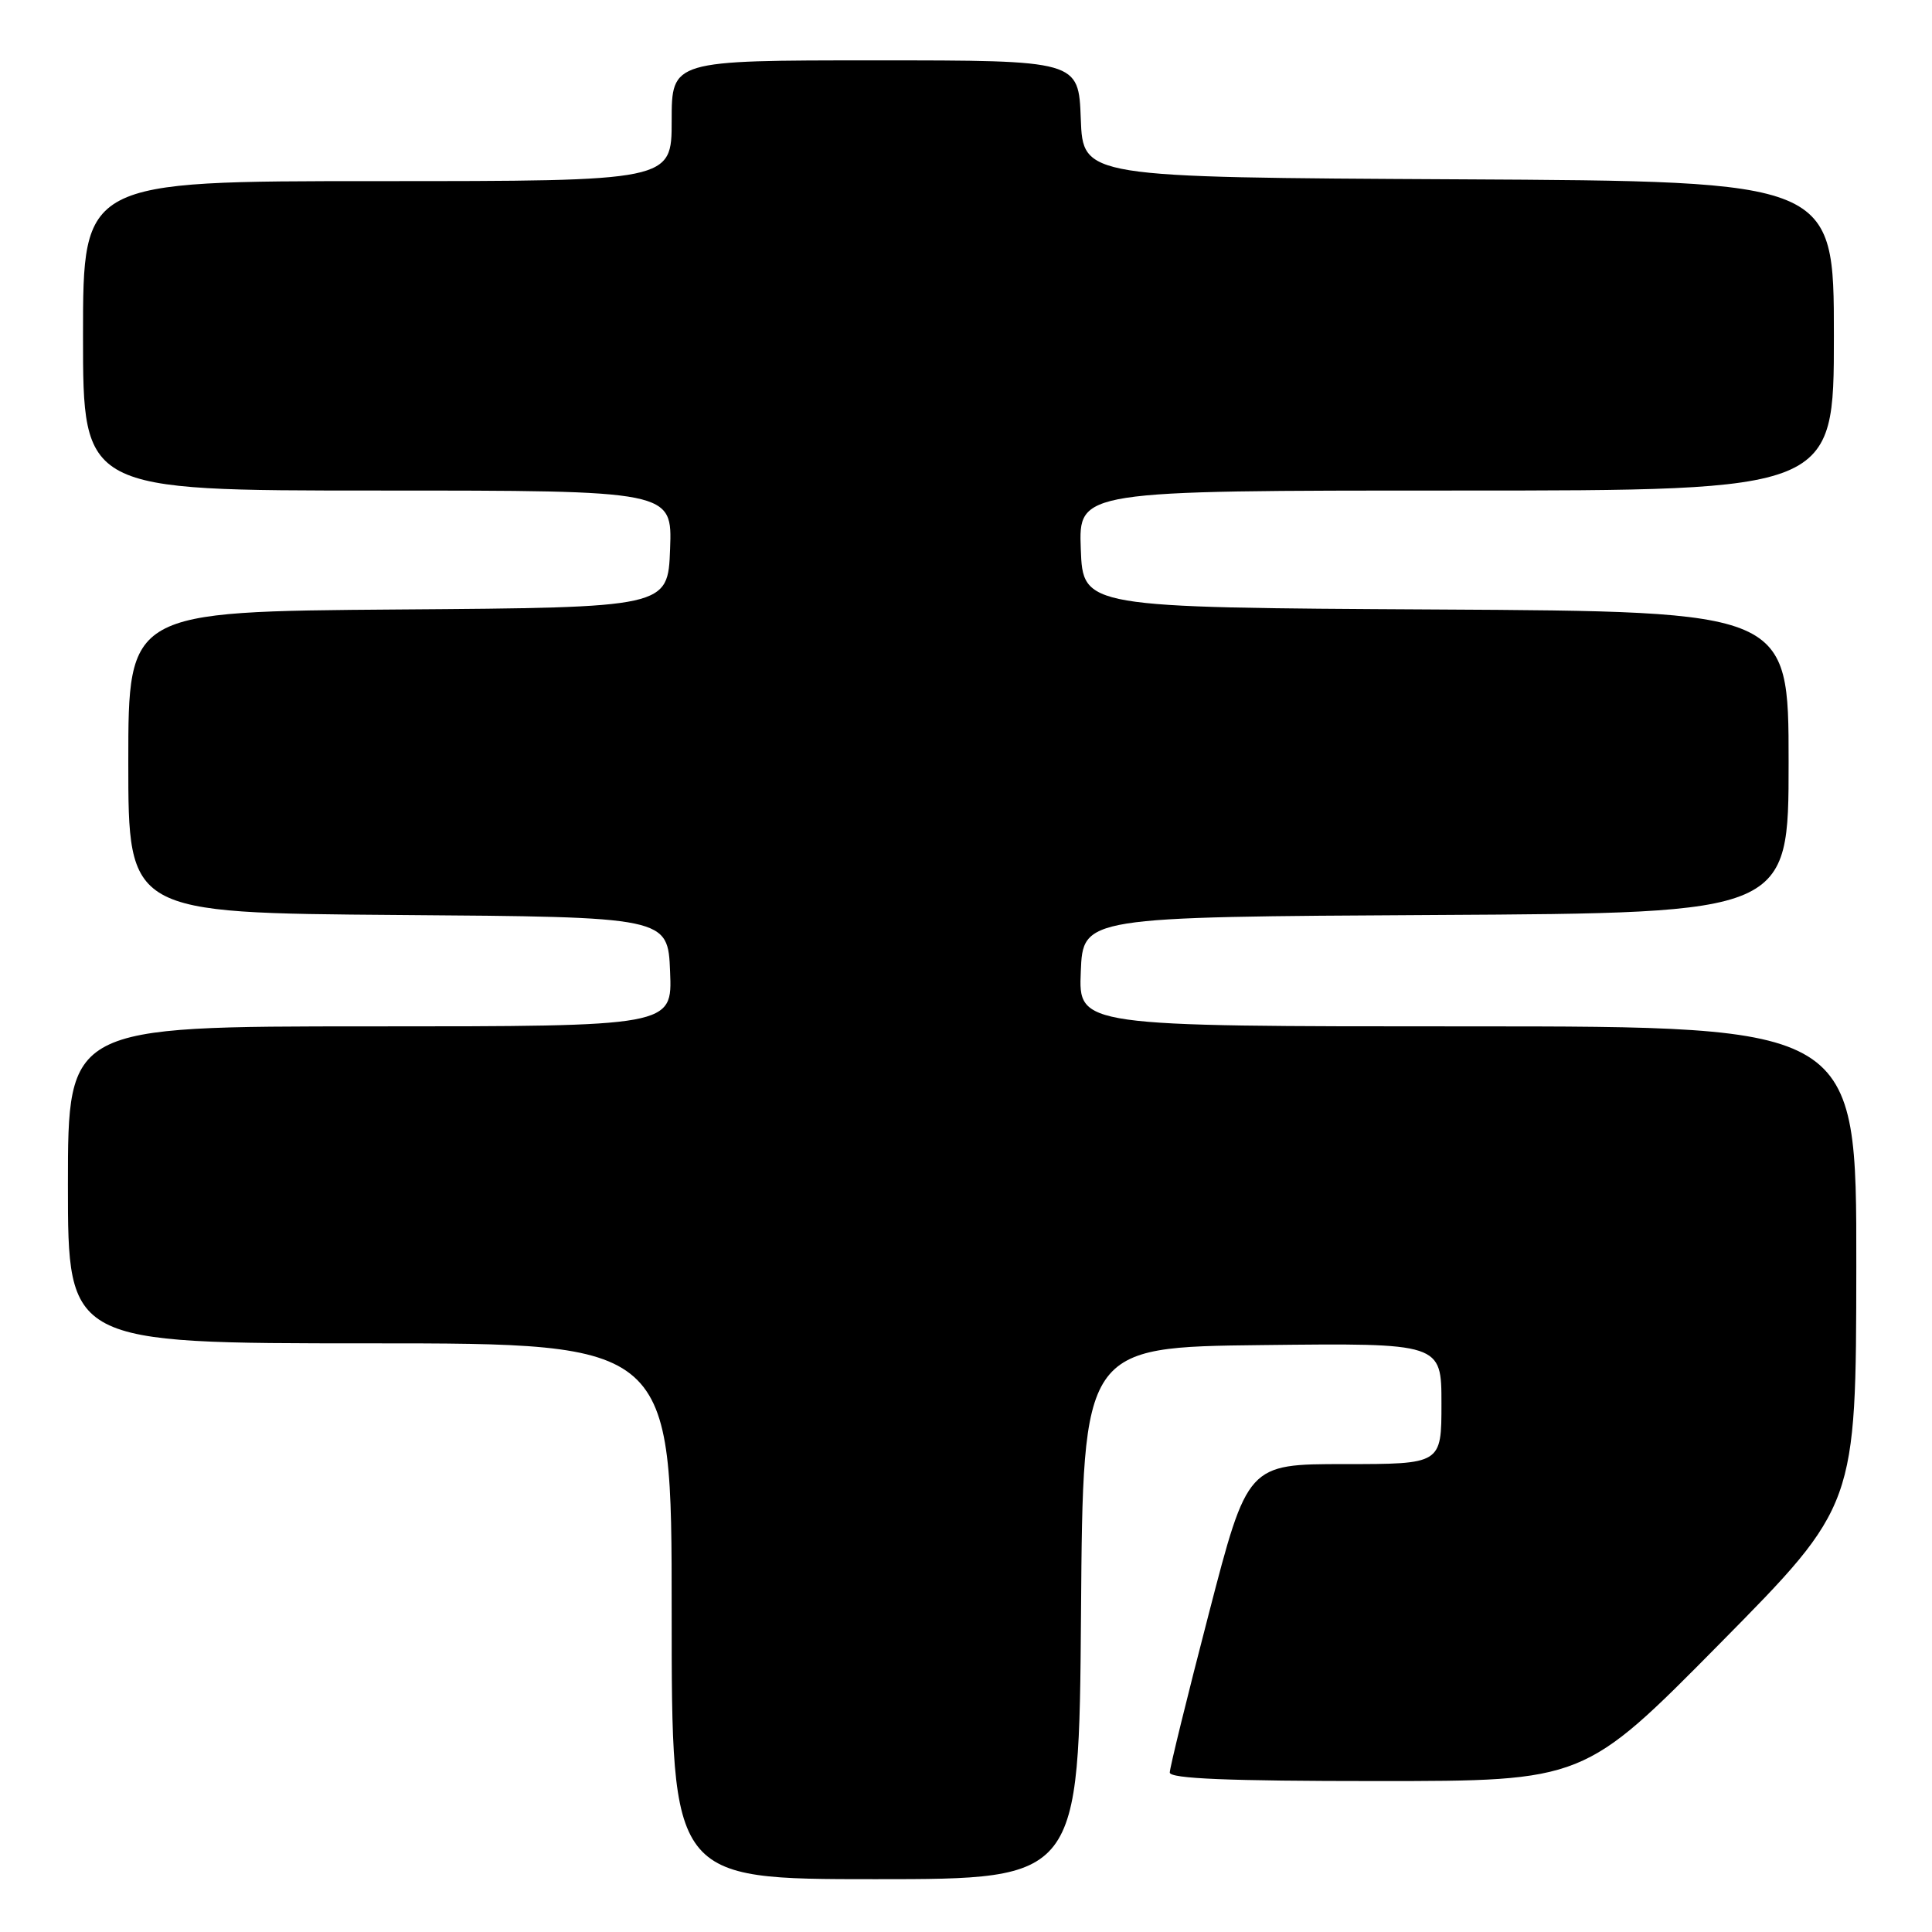 <?xml version="1.0" encoding="UTF-8" standalone="no"?>
<!DOCTYPE svg PUBLIC "-//W3C//DTD SVG 1.1//EN" "http://www.w3.org/Graphics/SVG/1.1/DTD/svg11.dtd" >
<svg xmlns="http://www.w3.org/2000/svg" xmlns:xlink="http://www.w3.org/1999/xlink" version="1.1" viewBox="0 0 256 256">
 <g >
 <path fill="currentColor"
d=" M 143.24 213.75 C 143.50 178.50 143.50 178.50 167.25 178.23 C 191.00 177.96 191.00 177.96 191.00 185.98 C 191.00 194.00 191.00 194.00 178.16 194.00 C 165.31 194.00 165.31 194.00 160.16 213.87 C 157.32 224.80 155.00 234.25 155.00 234.87 C 155.00 235.68 162.76 236.00 182.45 236.00 C 209.90 236.00 209.90 236.00 227.92 217.75 C 245.94 199.50 245.94 199.50 245.97 167.75 C 246.00 136.00 246.00 136.00 194.46 136.00 C 142.91 136.00 142.91 136.00 143.21 128.75 C 143.50 121.50 143.50 121.50 190.25 121.24 C 237.00 120.98 237.00 120.98 237.00 101.00 C 237.00 81.02 237.00 81.02 190.25 80.76 C 143.50 80.50 143.50 80.50 143.21 72.75 C 142.92 65.00 142.92 65.00 192.96 65.00 C 243.00 65.00 243.00 65.00 243.00 44.51 C 243.00 24.02 243.00 24.02 193.25 23.76 C 143.50 23.50 143.50 23.50 143.21 15.75 C 142.92 8.00 142.92 8.00 115.96 8.00 C 89.00 8.00 89.00 8.00 89.00 16.00 C 89.00 24.00 89.00 24.00 50.00 24.00 C 11.00 24.00 11.00 24.00 11.00 44.50 C 11.00 65.00 11.00 65.00 50.04 65.00 C 89.08 65.00 89.08 65.00 88.79 72.75 C 88.50 80.50 88.50 80.50 52.75 80.76 C 17.00 81.03 17.00 81.03 17.00 101.00 C 17.00 120.97 17.00 120.97 52.75 121.24 C 88.50 121.50 88.50 121.50 88.79 128.75 C 89.09 136.00 89.09 136.00 49.04 136.00 C 9.00 136.00 9.00 136.00 9.00 157.00 C 9.00 178.00 9.00 178.00 49.00 178.00 C 89.00 178.00 89.00 178.00 89.00 213.50 C 89.00 249.00 89.00 249.00 115.99 249.00 C 142.97 249.00 142.97 249.00 143.24 213.75 Z "/>
</g>
</svg>